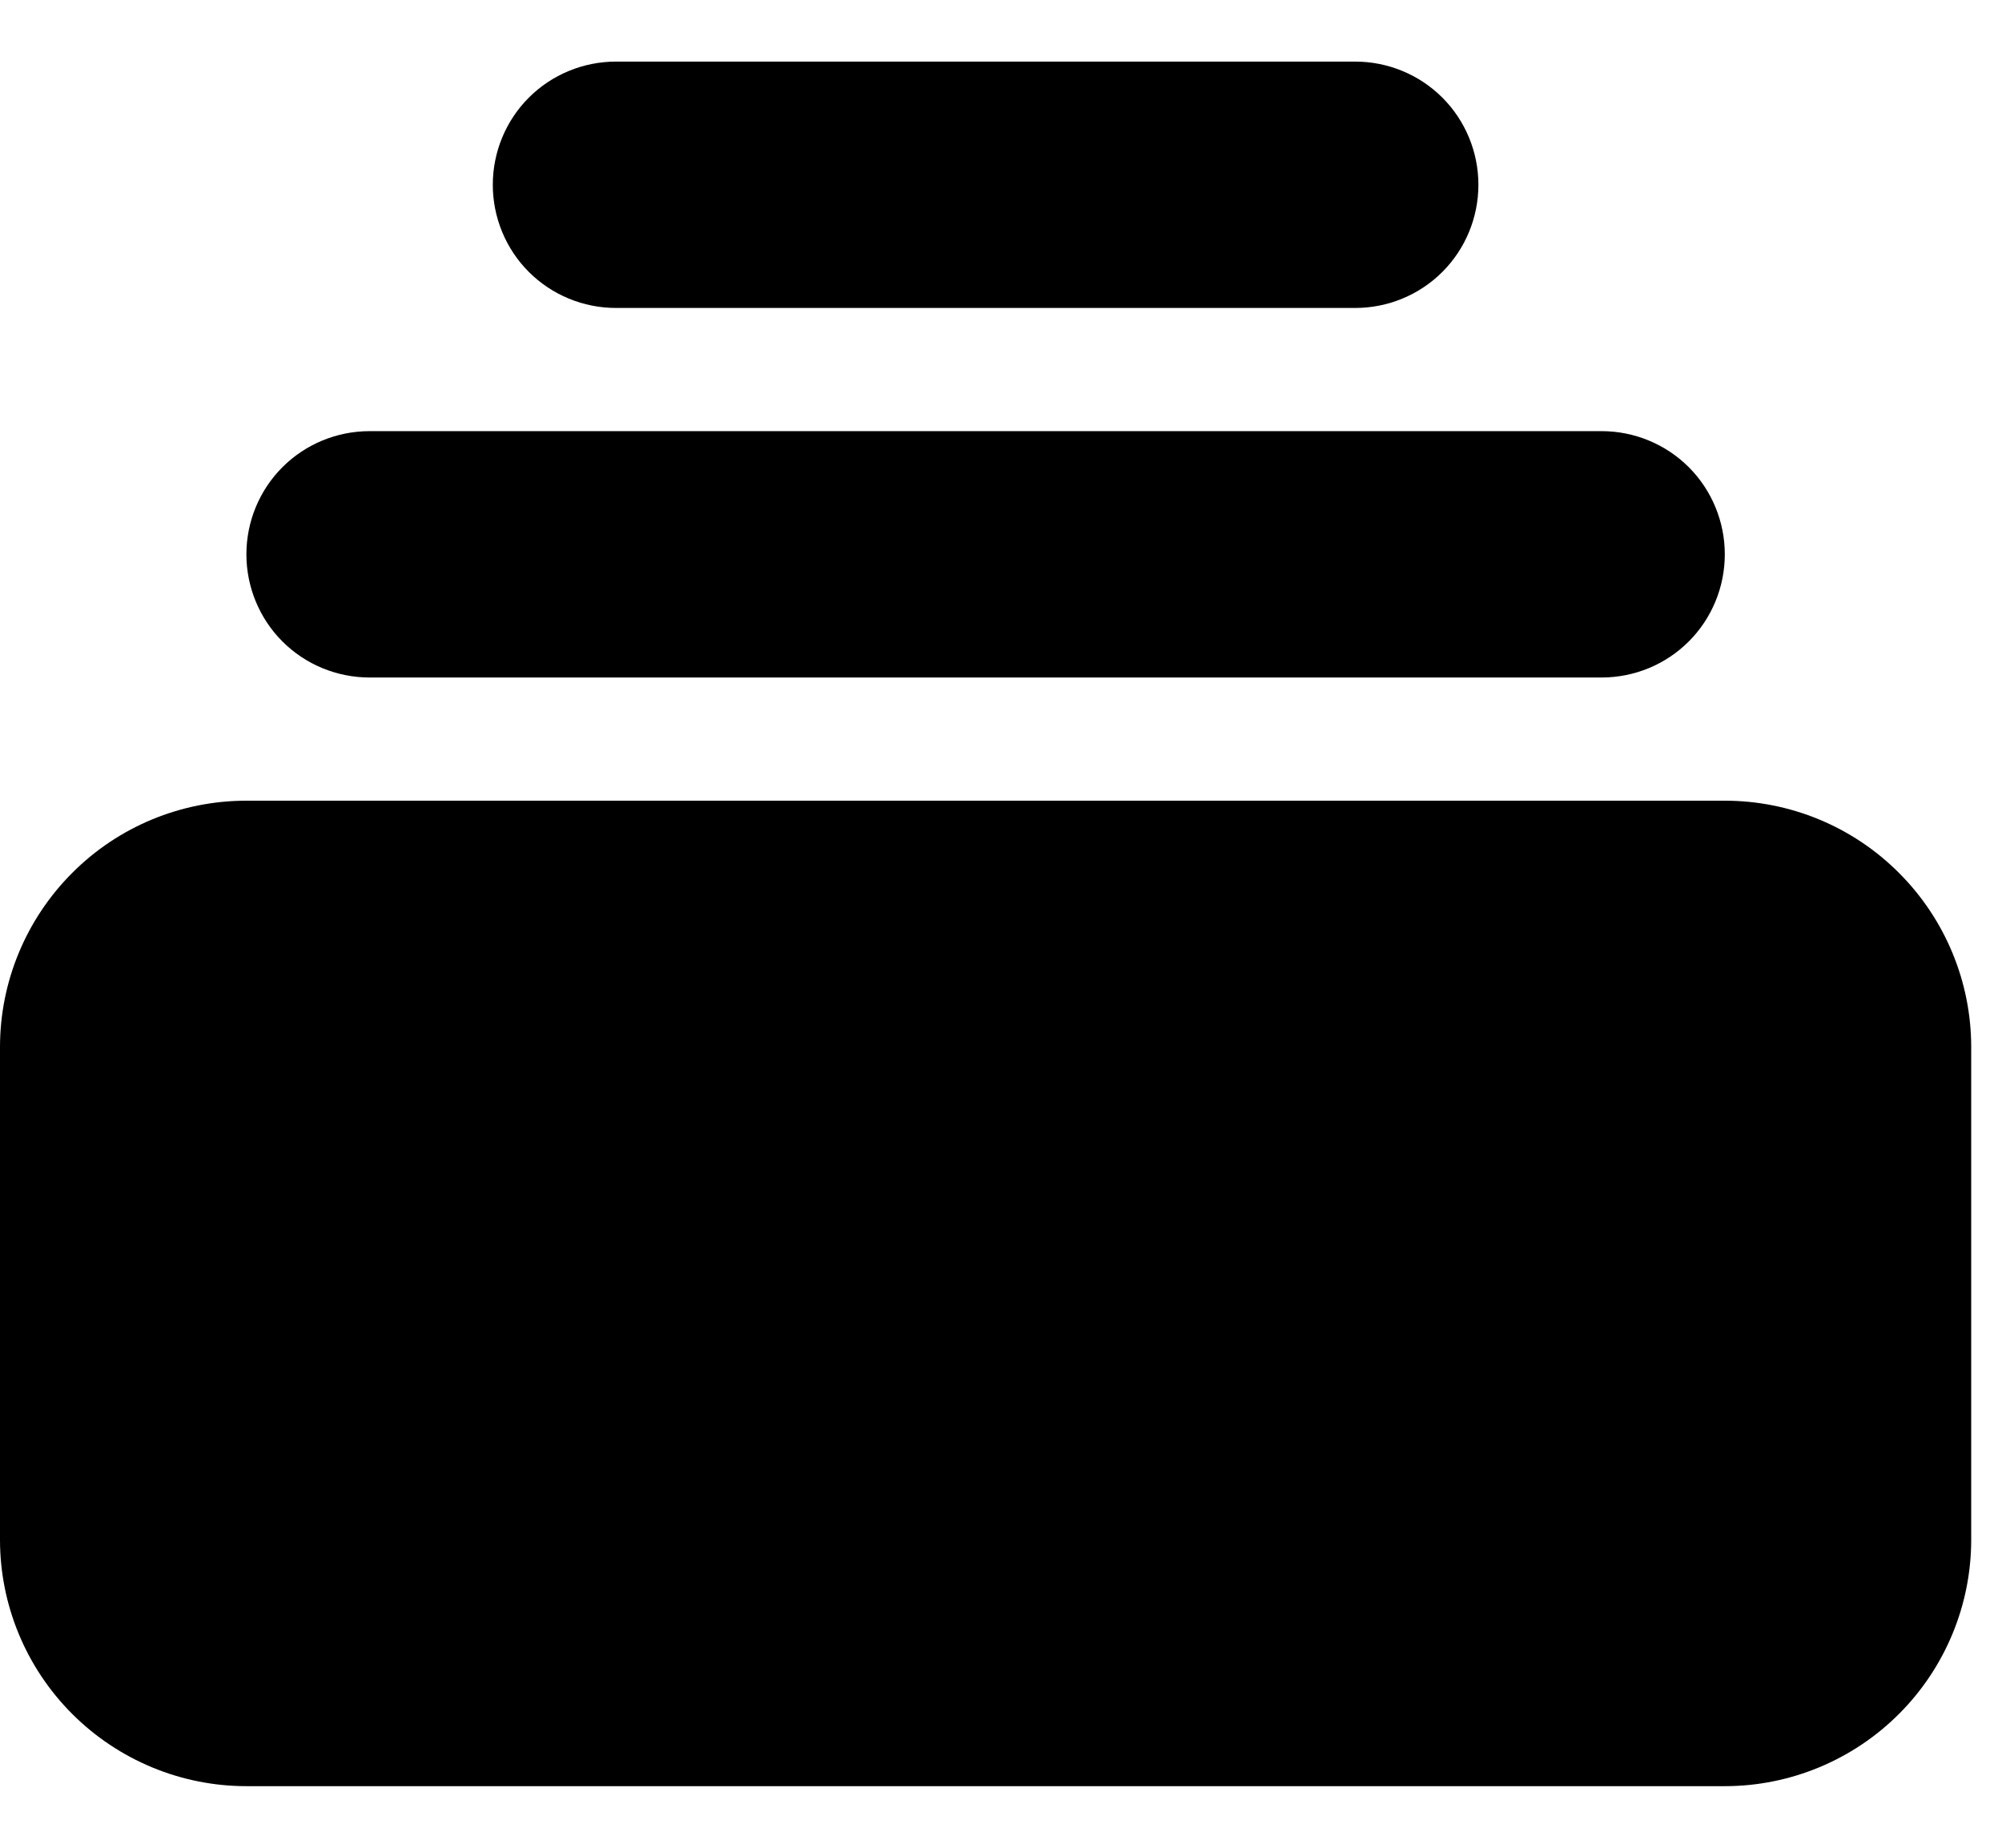 <svg width="13" height="12" viewBox="0 0 13 12" fill="none" xmlns="http://www.w3.org/2000/svg">
<path d="M4 0.4C3.788 0.4 3.584 0.484 3.434 0.634C3.284 0.784 3.2 0.988 3.2 1.2C3.2 1.412 3.284 1.616 3.434 1.766C3.584 1.916 3.788 2 4 2H8.8C9.012 2 9.216 1.916 9.366 1.766C9.516 1.616 9.6 1.412 9.6 1.2C9.6 0.988 9.516 0.784 9.366 0.634C9.216 0.484 9.012 0.4 8.8 0.4H4ZM1.6 3.6C1.6 3.388 1.684 3.184 1.834 3.034C1.984 2.884 2.188 2.8 2.4 2.8H10.4C10.612 2.8 10.816 2.884 10.966 3.034C11.116 3.184 11.2 3.388 11.2 3.6C11.2 3.812 11.116 4.016 10.966 4.166C10.816 4.316 10.612 4.4 10.4 4.4H2.4C2.188 4.4 1.984 4.316 1.834 4.166C1.684 4.016 1.6 3.812 1.6 3.6ZM0 6.8C0 6.376 0.169 5.969 0.469 5.669C0.769 5.368 1.176 5.2 1.6 5.2H11.2C11.624 5.2 12.031 5.368 12.331 5.669C12.631 5.969 12.8 6.376 12.8 6.8V10C12.8 10.424 12.631 10.831 12.331 11.131C12.031 11.431 11.624 11.6 11.2 11.6H1.6C1.176 11.6 0.769 11.431 0.469 11.131C0.169 10.831 0 10.424 0 10V6.8Z" fill="black"/>
</svg>
